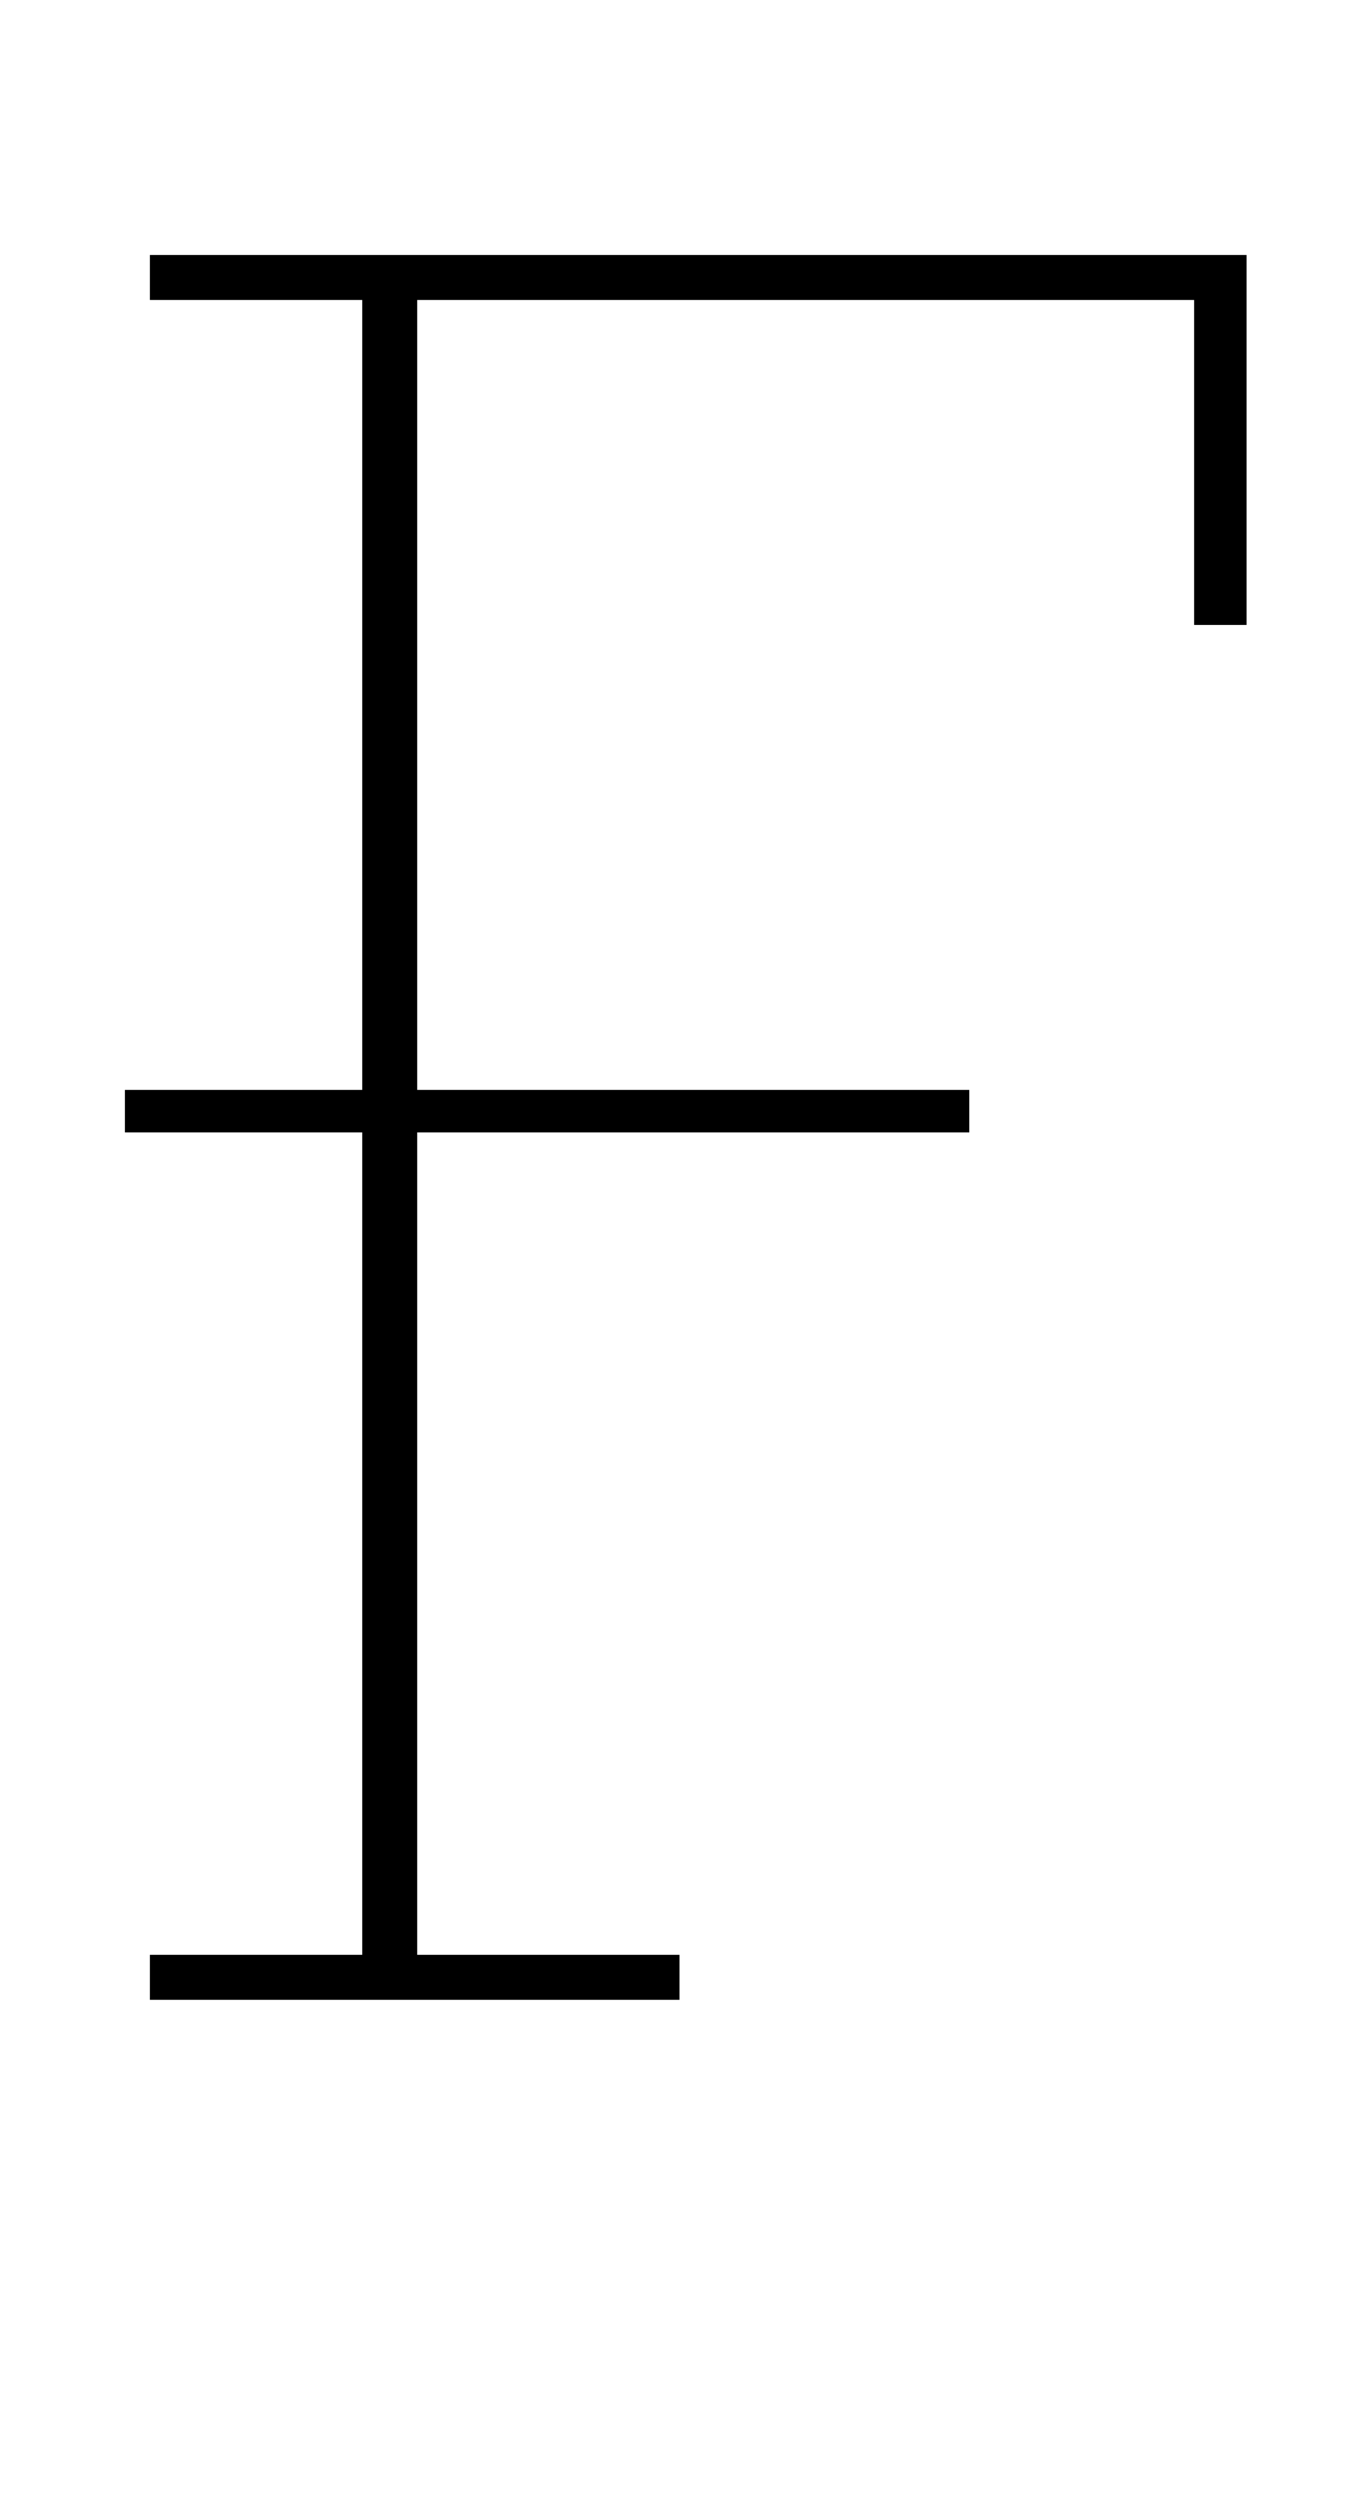 <?xml version="1.0" standalone="no"?>
<!DOCTYPE svg PUBLIC "-//W3C//DTD SVG 1.1//EN" "http://www.w3.org/Graphics/SVG/1.1/DTD/svg11.dtd" >
<svg xmlns="http://www.w3.org/2000/svg" xmlns:xlink="http://www.w3.org/1999/xlink" version="1.1" viewBox="-10 0 544 1000">
  <g transform="matrix(1 0 0 -1 0 800)">
   <path fill="currentColor"
d="M50 18h85v329h-95v17h95v316h-85v18h439v-148h-21v130h-311v-316h221v-17h-221v-329h105v-18h-212v18z" />
  </g>

</svg>
